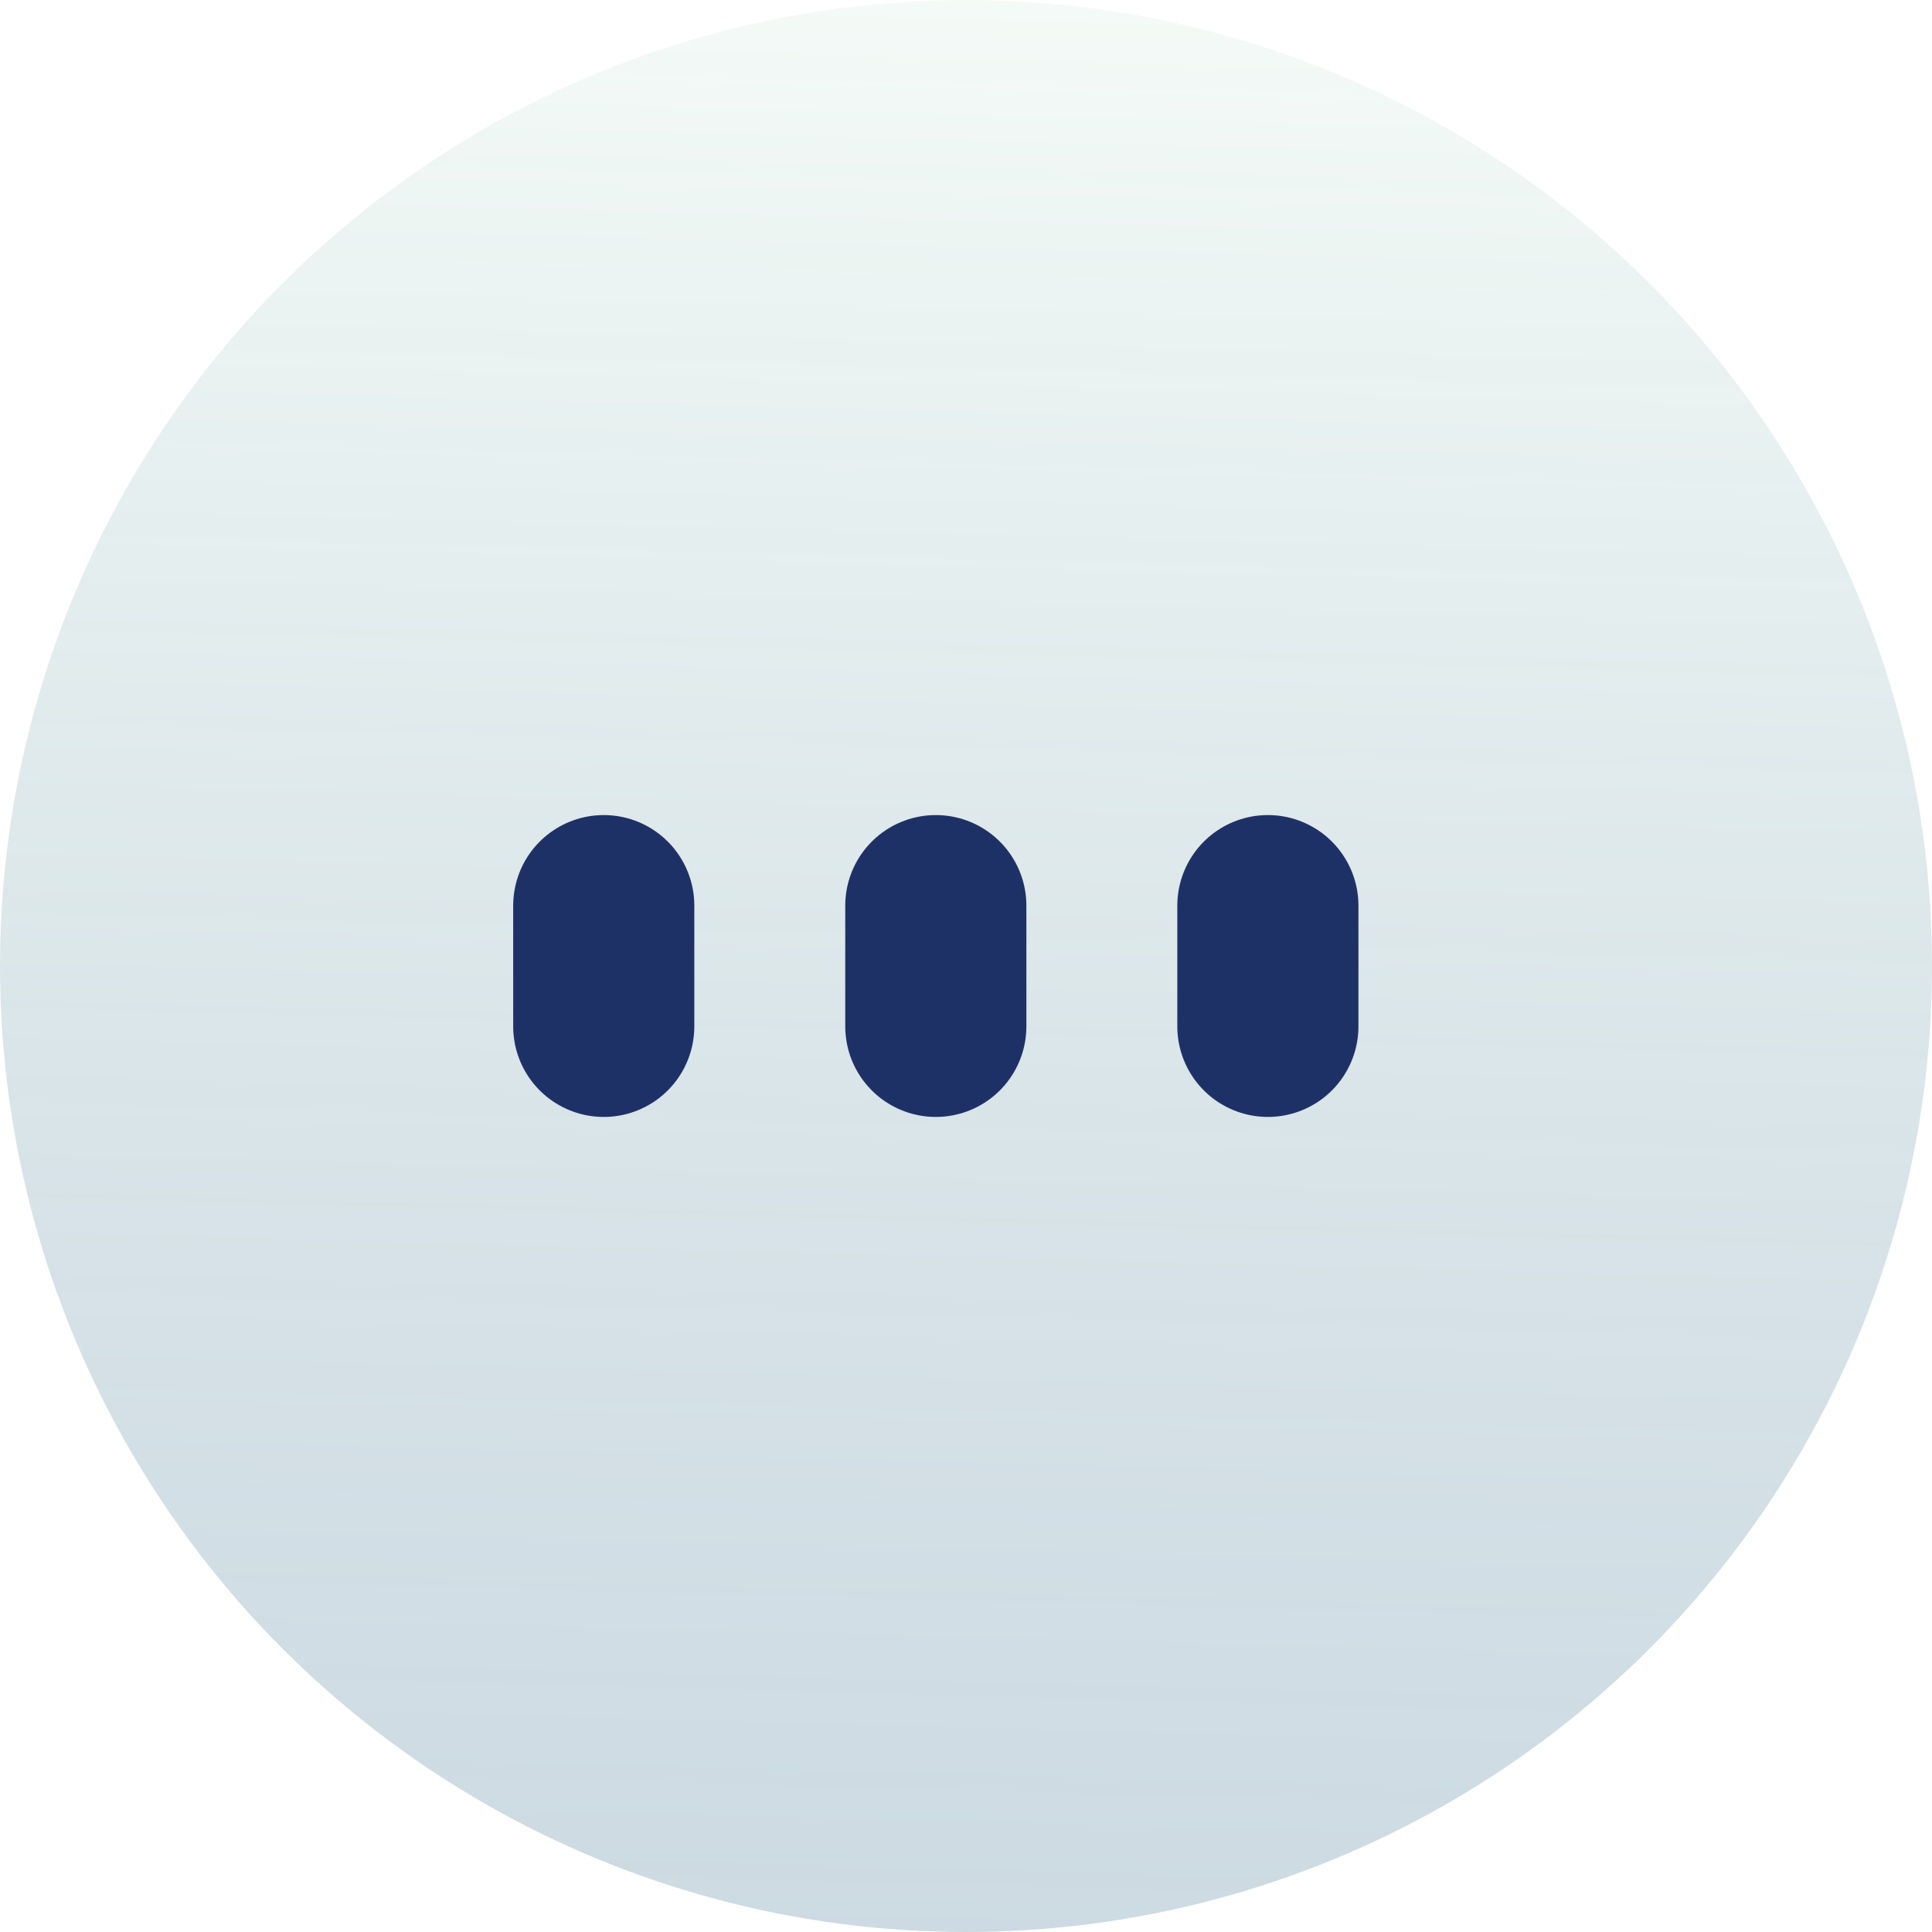 <svg width="32" height="32" viewBox="0 0 32 32" fill="none" xmlns="http://www.w3.org/2000/svg">
<circle cx="16" cy="16" r="16" fill="url(#paint0_linear_1_220)"/>
<path d="M10 17L10 15M15.5 17L15.5 15M21 17L21 15" stroke="#1E3167" stroke-width="3" stroke-linecap="round" stroke-linejoin="round"/>
<defs>
<linearGradient id="paint0_linear_1_220" x1="15.583" y1="32" x2="16.425" y2="0.01" gradientUnits="userSpaceOnUse">
<stop stop-color="#044770" stop-opacity="0.2"/>
<stop offset="1" stop-color="#D6EEE1" stop-opacity="0.28"/>
</linearGradient>
</defs>
</svg>
